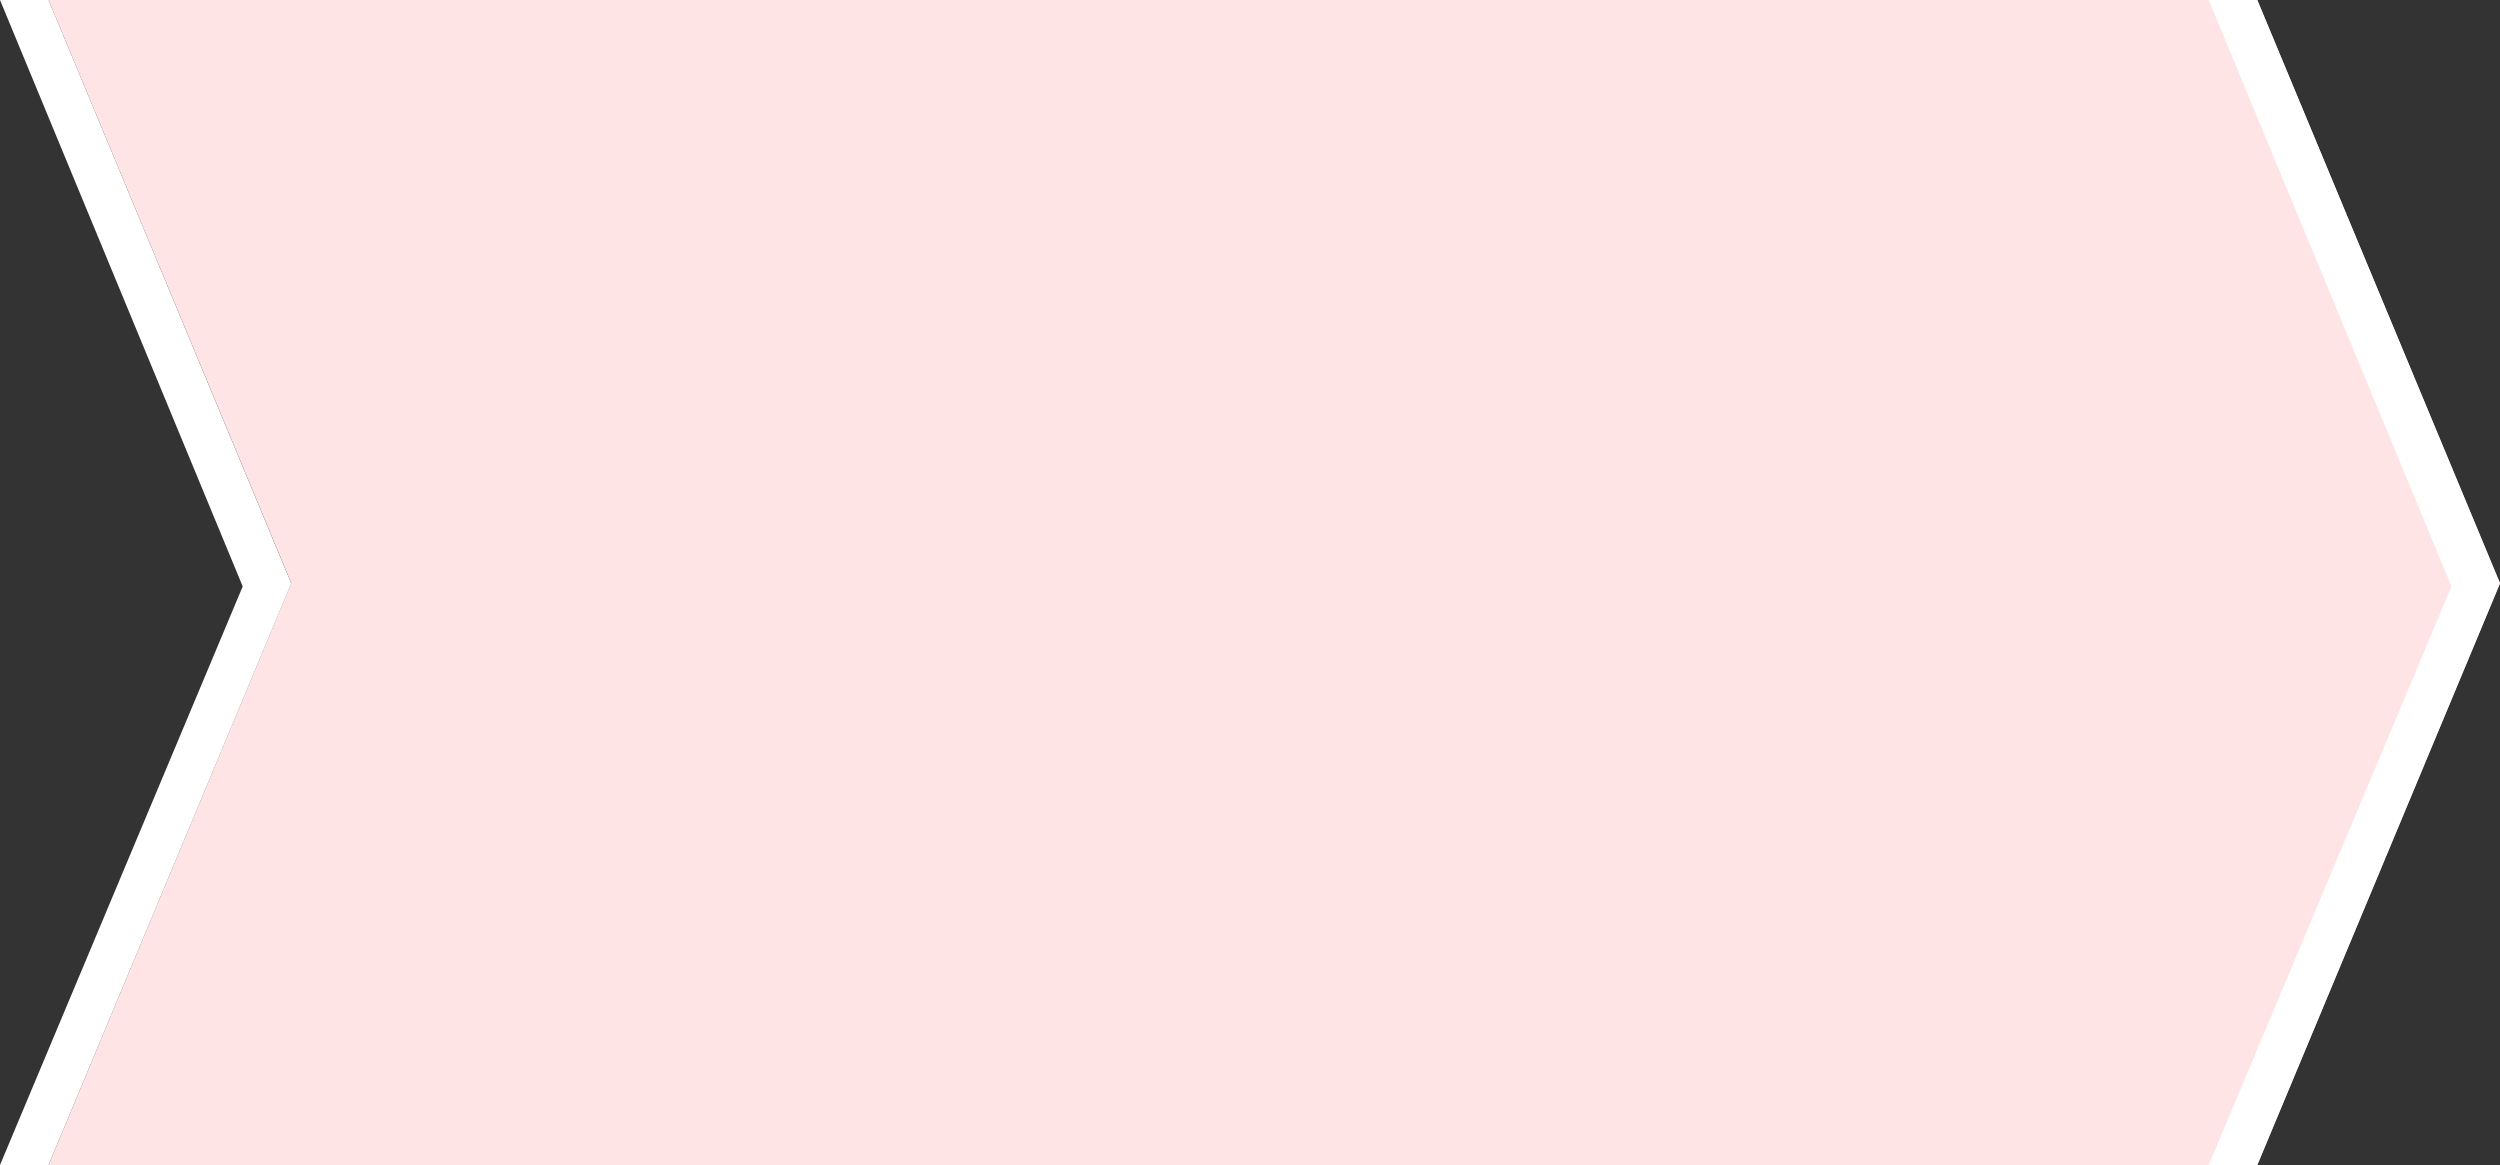 <?xml version="1.0" encoding="UTF-8"?>
<svg width="309px" height="144px" viewBox="0 0 309 144" version="1.1" xmlns="http://www.w3.org/2000/svg" xmlns:xlink="http://www.w3.org/1999/xlink">
    <rect x="0" y="0" width="309" height="144" fill="#333333" stroke="none"/>
    <title>粉色-两头白色箭头</title>
    <g id="场景英语web端20230929✅" stroke="none" stroke-width="1" fill="none" fill-rule="evenodd">
        <g id="图标" transform="translate(-1472, -18)">
            <g id="粉色-两头白色箭头" transform="translate(1472, 18)">
                <polygon id="矩形2" fill="#FFE4E5" points="6 0 279 0 309 72.078 279 144 6 144 36 72.078"></polygon>
                <polygon id="透明箭头-白色" fill="#FFFFFF" points="0 0 6 0 36 72.113 6 144 0 144 30 72.483"></polygon>
                <polygon id="透明箭头-白色备份" fill="#FFFFFF" points="273 0 279 0 309 72.113 279 144 273 144 303 72.483"></polygon>
            </g>
        </g>
    </g>
</svg>